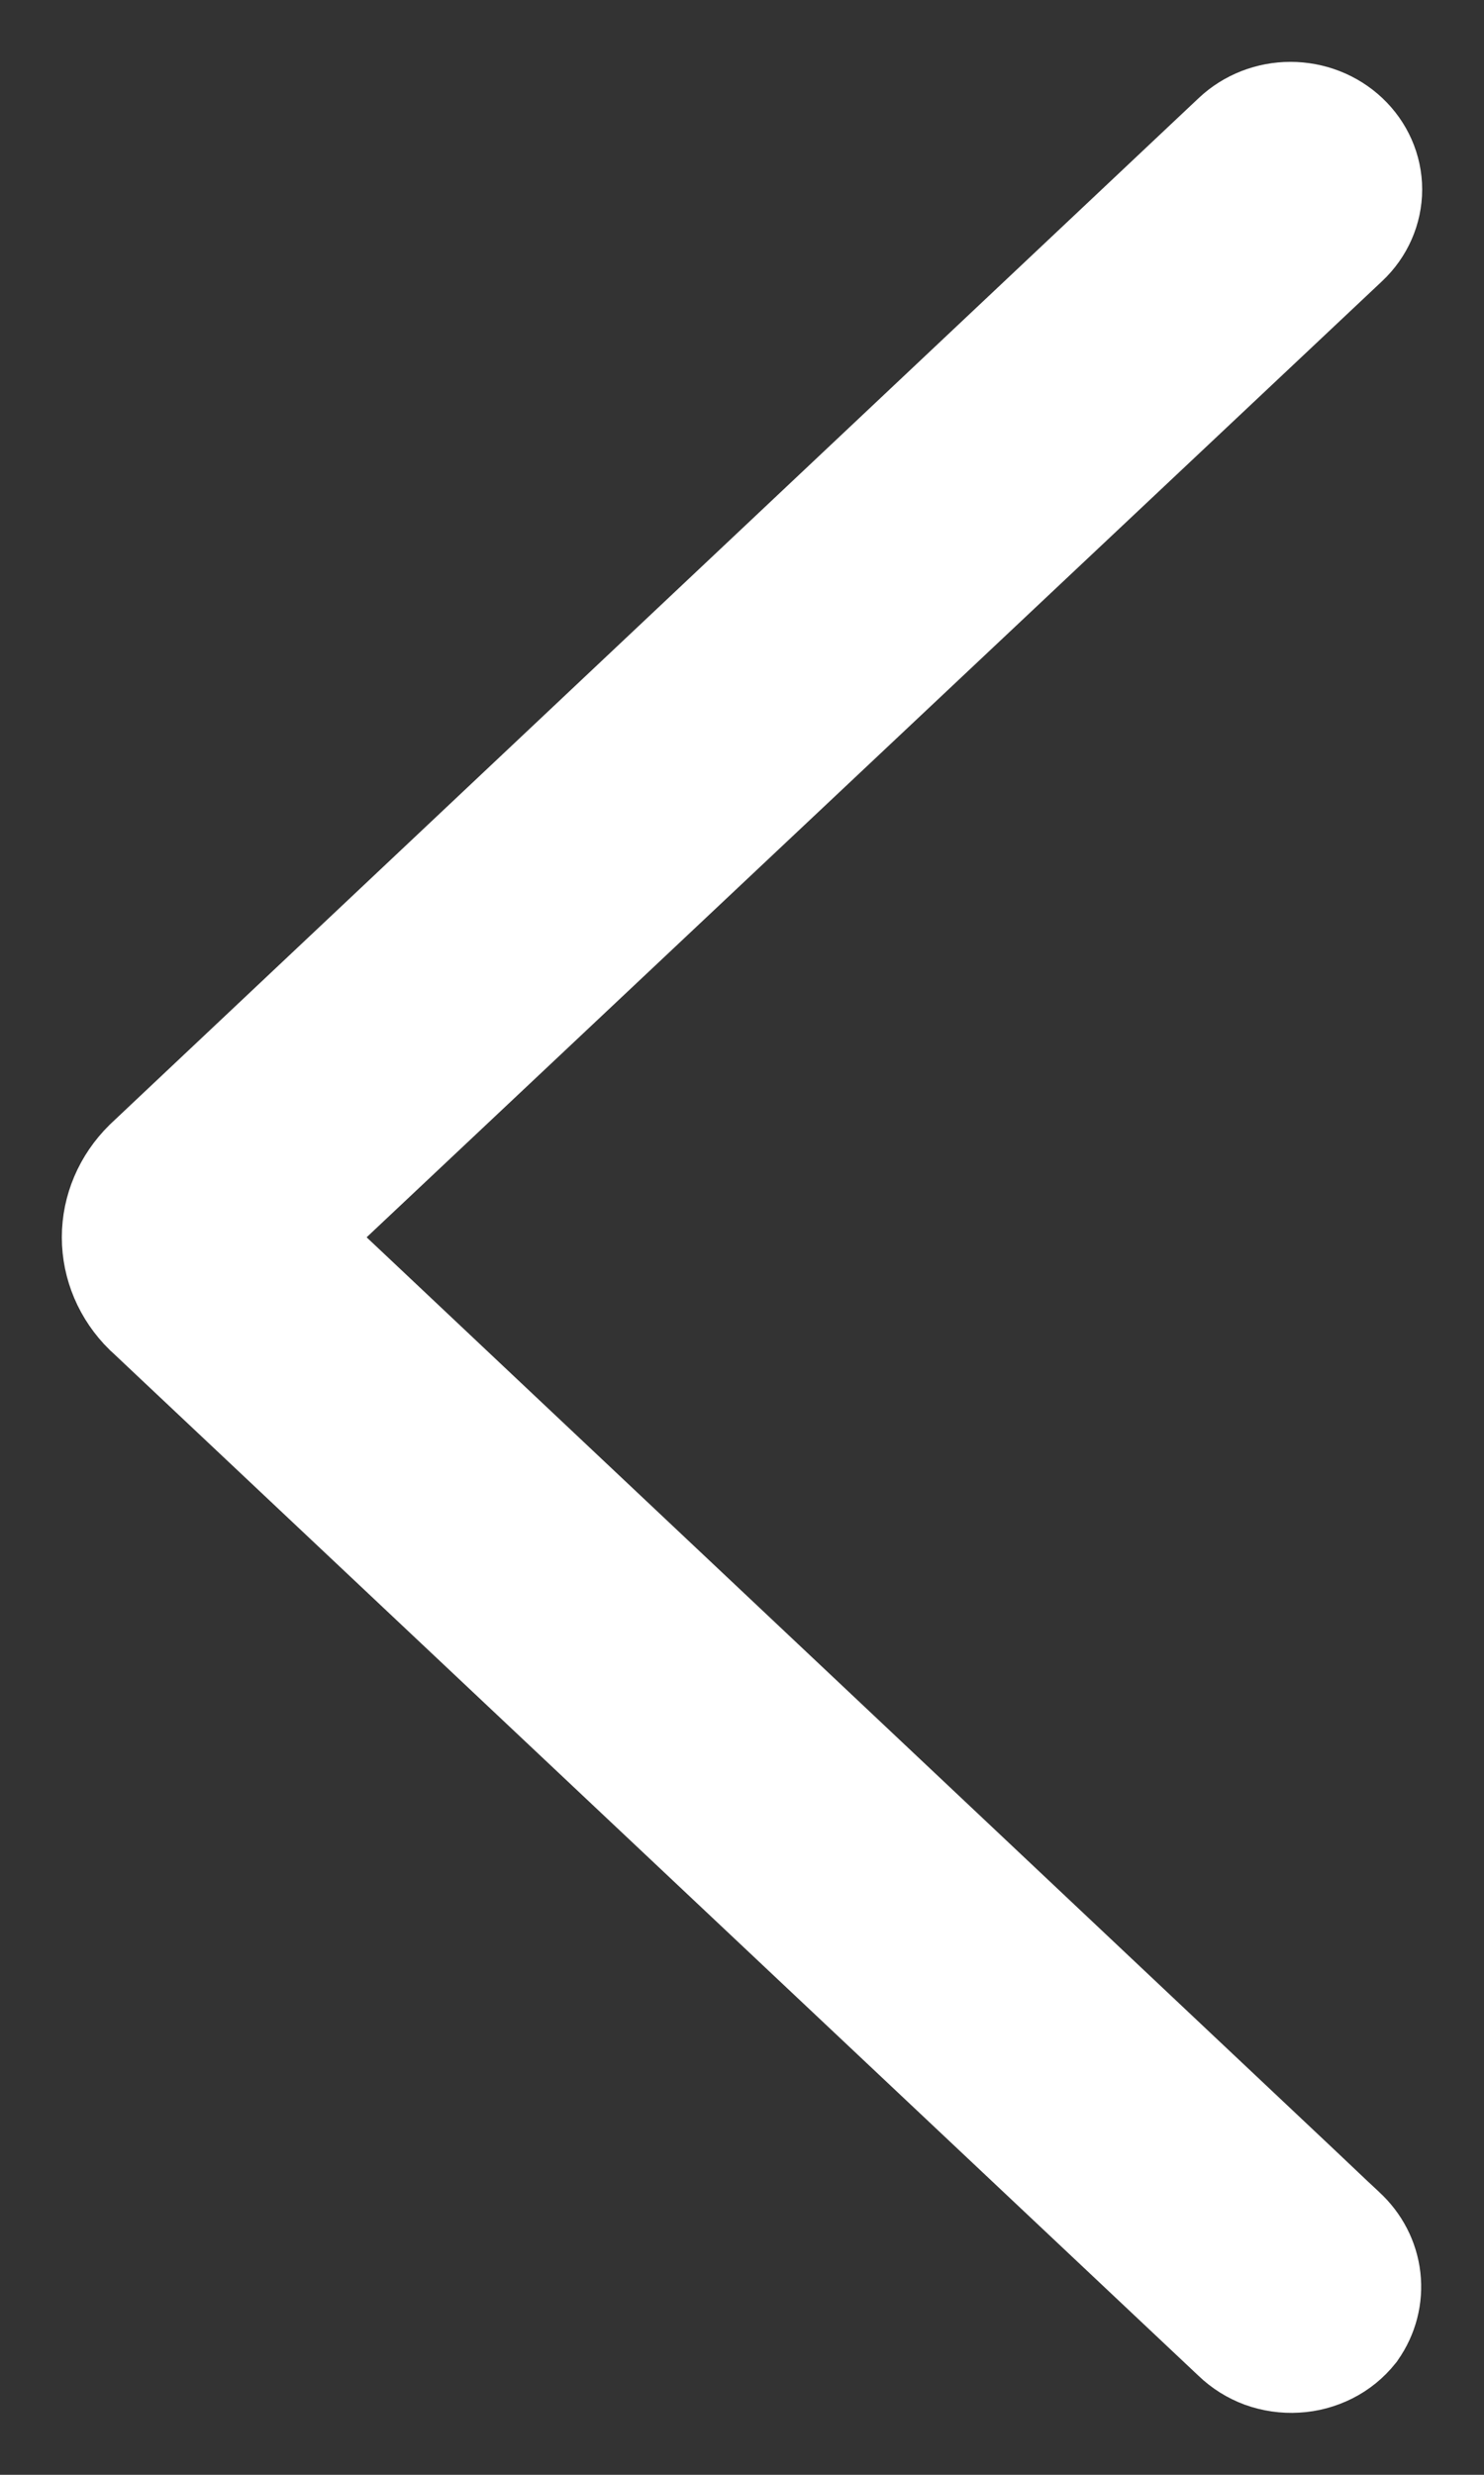 <svg width="12" height="20" viewBox="0 0 12 20" fill="none" xmlns="http://www.w3.org/2000/svg">
<rect x="0" y="0" width="12" height="20" fill="#333333" stroke="none"/>
<path d="M11.089 18.943L11.094 18.937L11.098 18.931C11.209 18.774 11.259 18.583 11.237 18.392C11.215 18.201 11.123 18.027 10.982 17.898L10.977 17.893L10.96 17.877L10.889 17.811L10.624 17.56L9.675 16.666L6.794 13.951L3.905 11.229L2.946 10.325L2.674 10.069L2.6 9.999L11.006 2.089C11.006 2.089 11.006 2.089 11.006 2.089C11.16 1.944 11.25 1.743 11.25 1.531C11.25 1.319 11.16 1.119 11.006 0.974C10.852 0.829 10.647 0.75 10.435 0.75C10.224 0.75 10.019 0.829 9.865 0.974L9.865 0.974L1.275 9.067L1.275 9.067L1.064 9.266L1.064 9.266L1.06 9.27C0.863 9.464 0.75 9.725 0.75 9.999C0.75 10.274 0.863 10.535 1.06 10.729L1.06 10.729L1.064 10.732L1.275 10.931L1.275 10.931L9.863 19.018C9.946 19.098 10.044 19.159 10.152 19.199C10.261 19.238 10.377 19.255 10.492 19.248C10.607 19.242 10.721 19.211 10.824 19.159C10.927 19.107 11.018 19.033 11.089 18.943Z" fill="white" stroke="white" stroke-width="0.5"/>
</svg>
